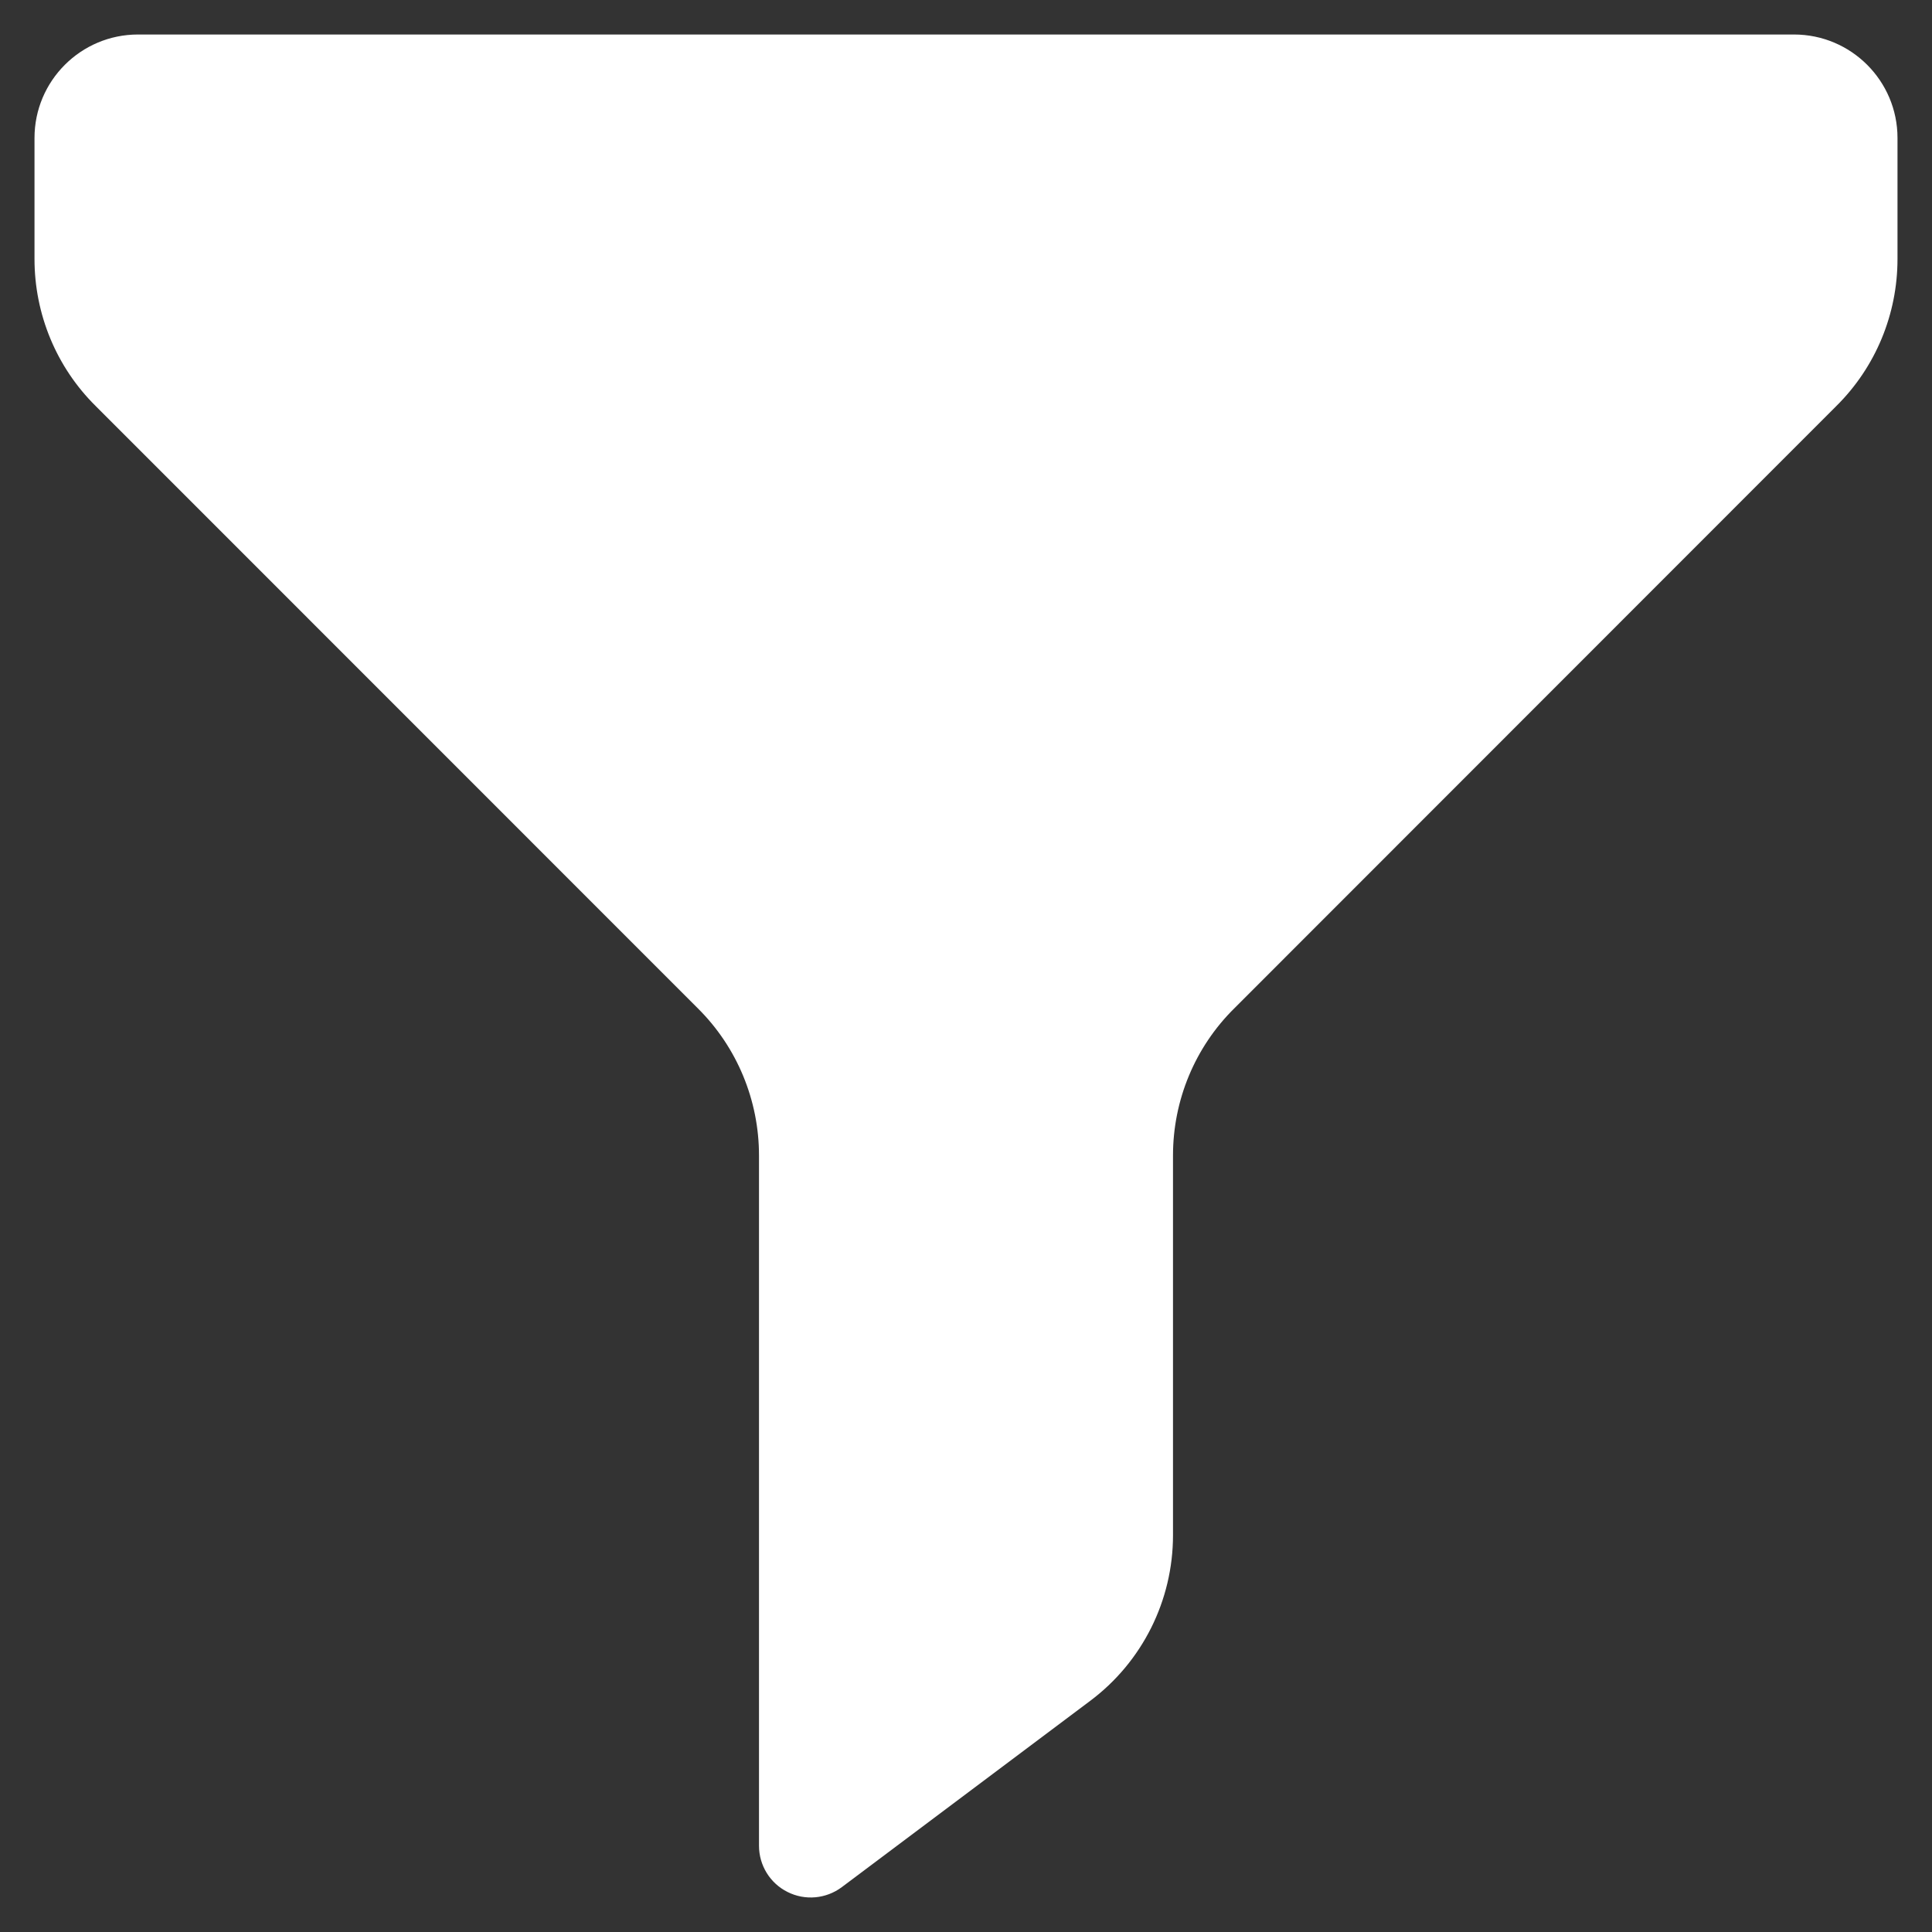 <svg width="14" height="14" viewBox="0 0 14 14" fill="none" xmlns="http://www.w3.org/2000/svg">
<rect x="0" y="0" width="14" height="14" fill="#333333" stroke="none"/>
<path d="M5.5 8.373C5.5 7.973 5.341 7.589 5.058 7.308L0.693 2.942C0.409 2.661 0.25 2.277 0.25 1.877V1C0.25 0.586 0.586 0.25 1 0.25H13C13.414 0.25 13.75 0.586 13.75 1V1.877C13.75 2.277 13.591 2.661 13.307 2.942L8.943 7.308C8.659 7.589 8.5 7.973 8.5 8.373V11.125C8.5 11.597 8.278 12.042 7.9 12.325L6.1 13.675C5.986 13.76 5.834 13.774 5.707 13.71C5.58 13.647 5.5 13.517 5.5 13.375V8.373Z" fill="white"/>
</svg>
